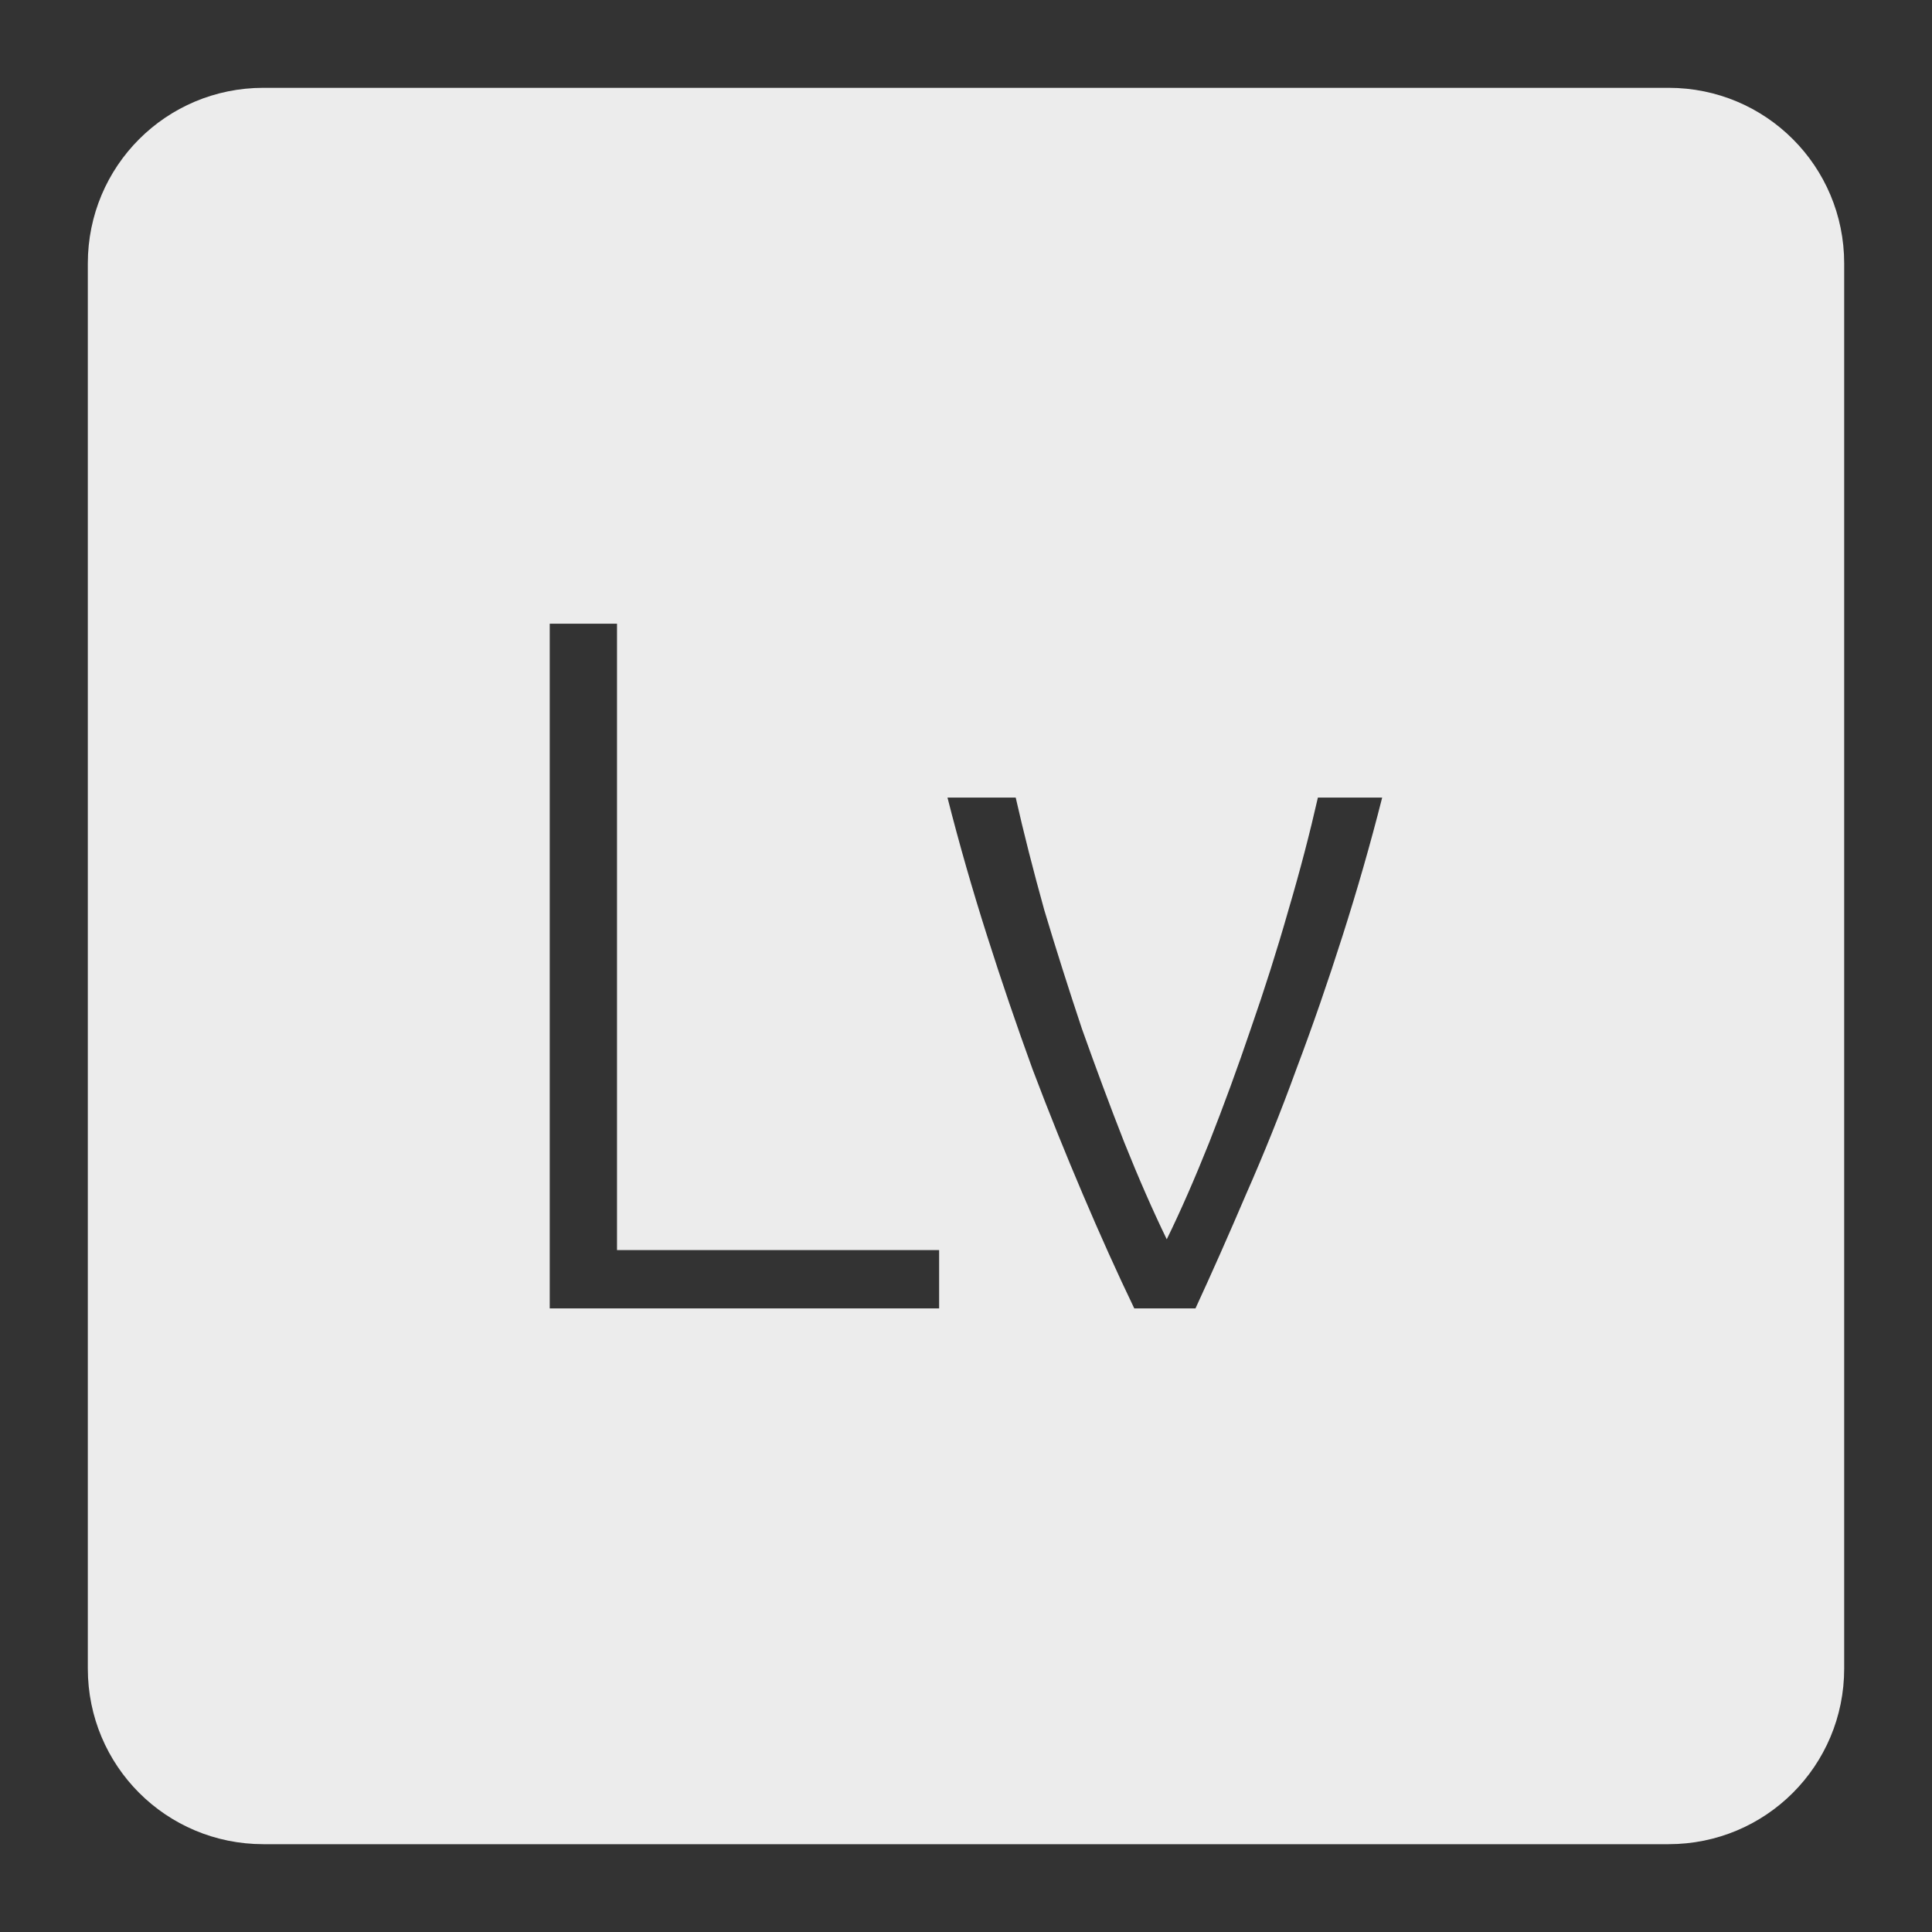 <svg xmlns="http://www.w3.org/2000/svg" viewBox="0 0 22 22">
 <rect x="0" y="0" width="22" height="22" fill="#333333" stroke="none"/>
 <path d="m 3 1 c -1.108 0 -2 0.892 -2 2 l 0 16 c 0 1.108 0.892 2 2 2 l 16 0 c 1.108 0 2 -0.892 2 -2 l 0 -16 c 0 -1.108 -0.892 -2 -2 -2 l -16 0 z m 3.26 6.102 l 0.766 0 l 0 7.133 l 3.668 0 l 0 0.664 l -4.434 0 l 0 -7.797 z m 4.529 1.98 l 0.777 0 c 0.09 0.398 0.199 0.826 0.326 1.283 c 0.135 0.45 0.278 0.9 0.428 1.35 c 0.158 0.443 0.317 0.873 0.482 1.293 c 0.165 0.412 0.327 0.781 0.484 1.104 c 0.158 -0.322 0.319 -0.691 0.484 -1.104 c 0.165 -0.42 0.323 -0.85 0.473 -1.293 c 0.157 -0.45 0.3 -0.9 0.428 -1.35 c 0.135 -0.457 0.246 -0.886 0.336 -1.283 l 0.732 0 c -0.135 0.533 -0.286 1.057 -0.451 1.574 c -0.165 0.518 -0.34 1.025 -0.527 1.52 c -0.18 0.495 -0.372 0.97 -0.574 1.428 c -0.195 0.457 -0.387 0.89 -0.574 1.295 l -0.697 0 c -0.195 -0.405 -0.389 -0.837 -0.584 -1.295 c -0.195 -0.458 -0.387 -0.933 -0.574 -1.428 c -0.18 -0.495 -0.353 -1 -0.518 -1.52 c -0.165 -0.518 -0.316 -1.042 -0.451 -1.574 z" style="fill:#ececec;fill-opacity:1"/>
</svg>
